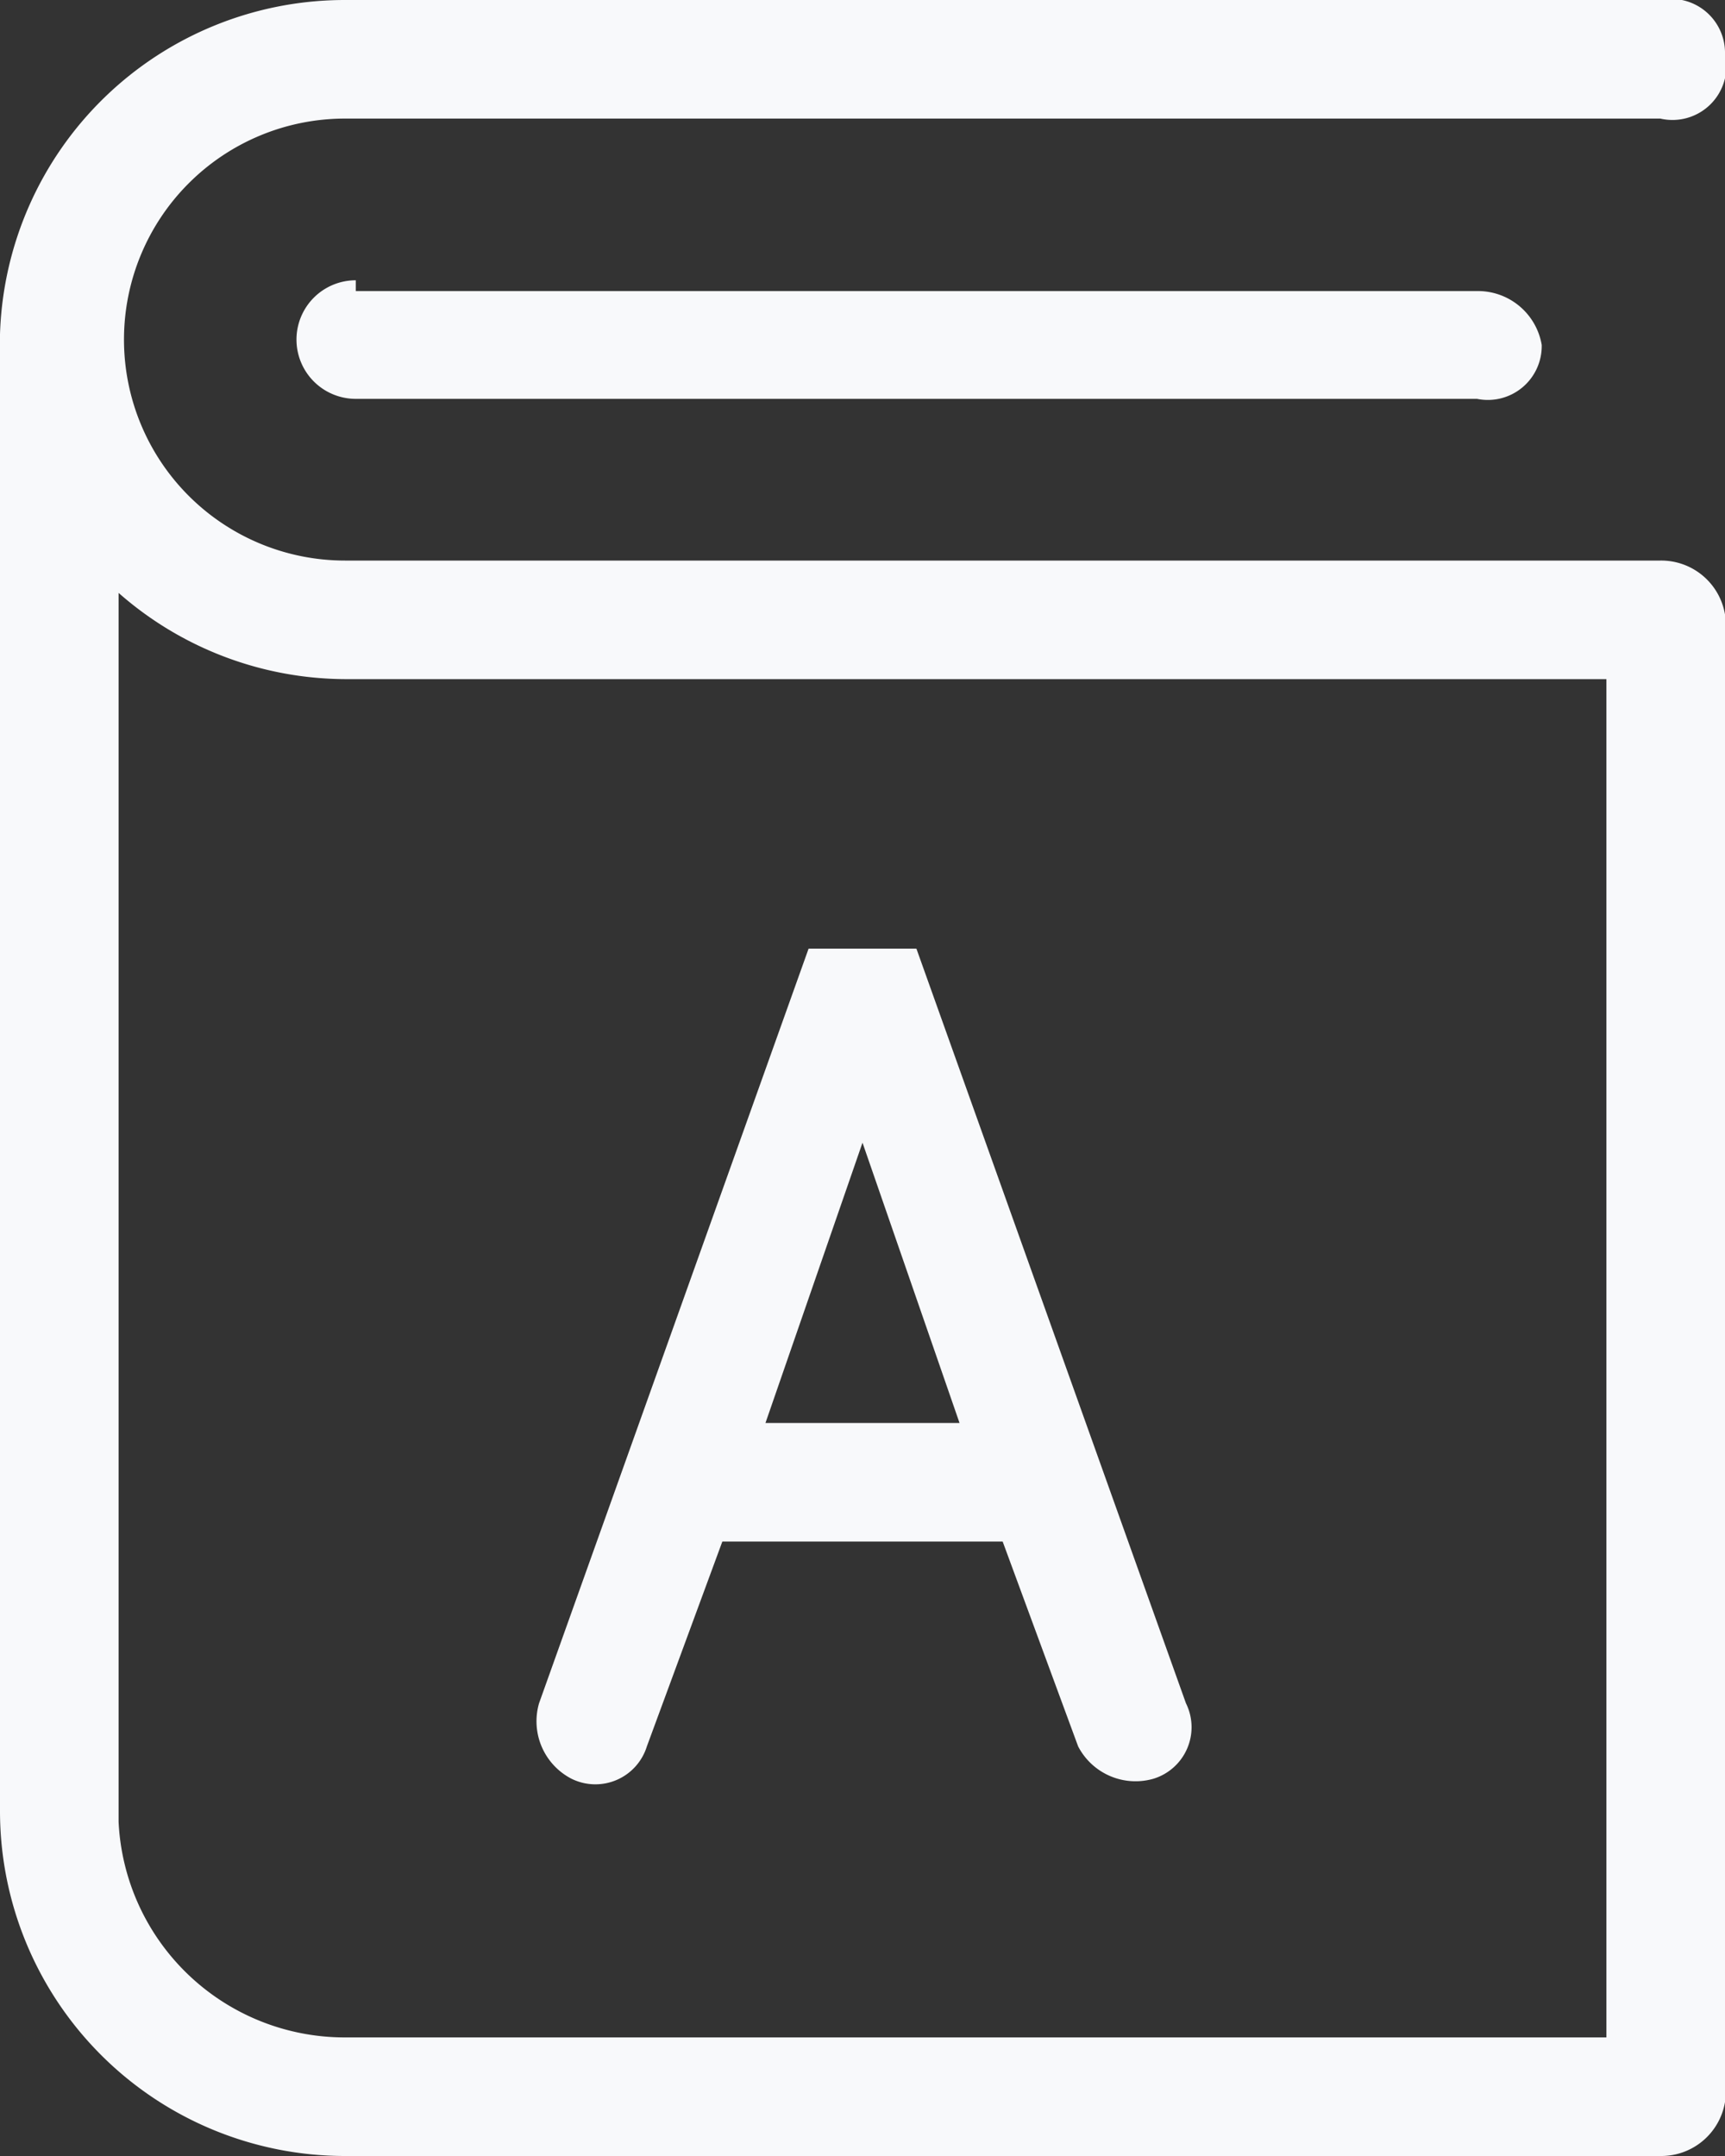 <svg xmlns="http://www.w3.org/2000/svg" viewBox="0 0 16 20"><rect x="0" y="0" width="16" height="20" fill="#333333" stroke="none"/><path fill="#f8f9fb" d="M15.4,5.2H3.2a2,2,0,1,1,0-4.1H15.4A0.5,0.5,0,0,0,16,.5,0.5,0.5,0,0,0,15.4,0H3.2A3.2,3.2,0,0,0,0,3.1V16.8A3.2,3.2,0,0,0,3.2,20H15.4a0.6,0.6,0,0,0,.6-0.5V5.7A0.6,0.6,0,0,0,15.4,5.2ZM14.9,18.9H3.2a2.1,2.1,0,0,1-2.1-2V5.5a3.2,3.2,0,0,0,2.1.8H14.9V18.9Z"/><path fill="#f8f9fb" d="M3.3,2.6a0.5,0.5,0,1,0,0,1.1H13.7a0.5,0.5,0,0,0,.6-0.5h0a0.6,0.6,0,0,0-.6-0.5H3.3ZM5.3,16.5A0.5,0.5,0,0,0,6,16.2H6l0.7-1.9H9.3L10,16.2a0.6,0.6,0,0,0,.7.3,0.5,0.5,0,0,0,.3-0.7h0l-2.5-7h-1l-2.5,7a0.6,0.6,0,0,0,.3.7h0ZM8,10.6l0.9,2.6H7.1L8,10.6H8Z"/></svg>